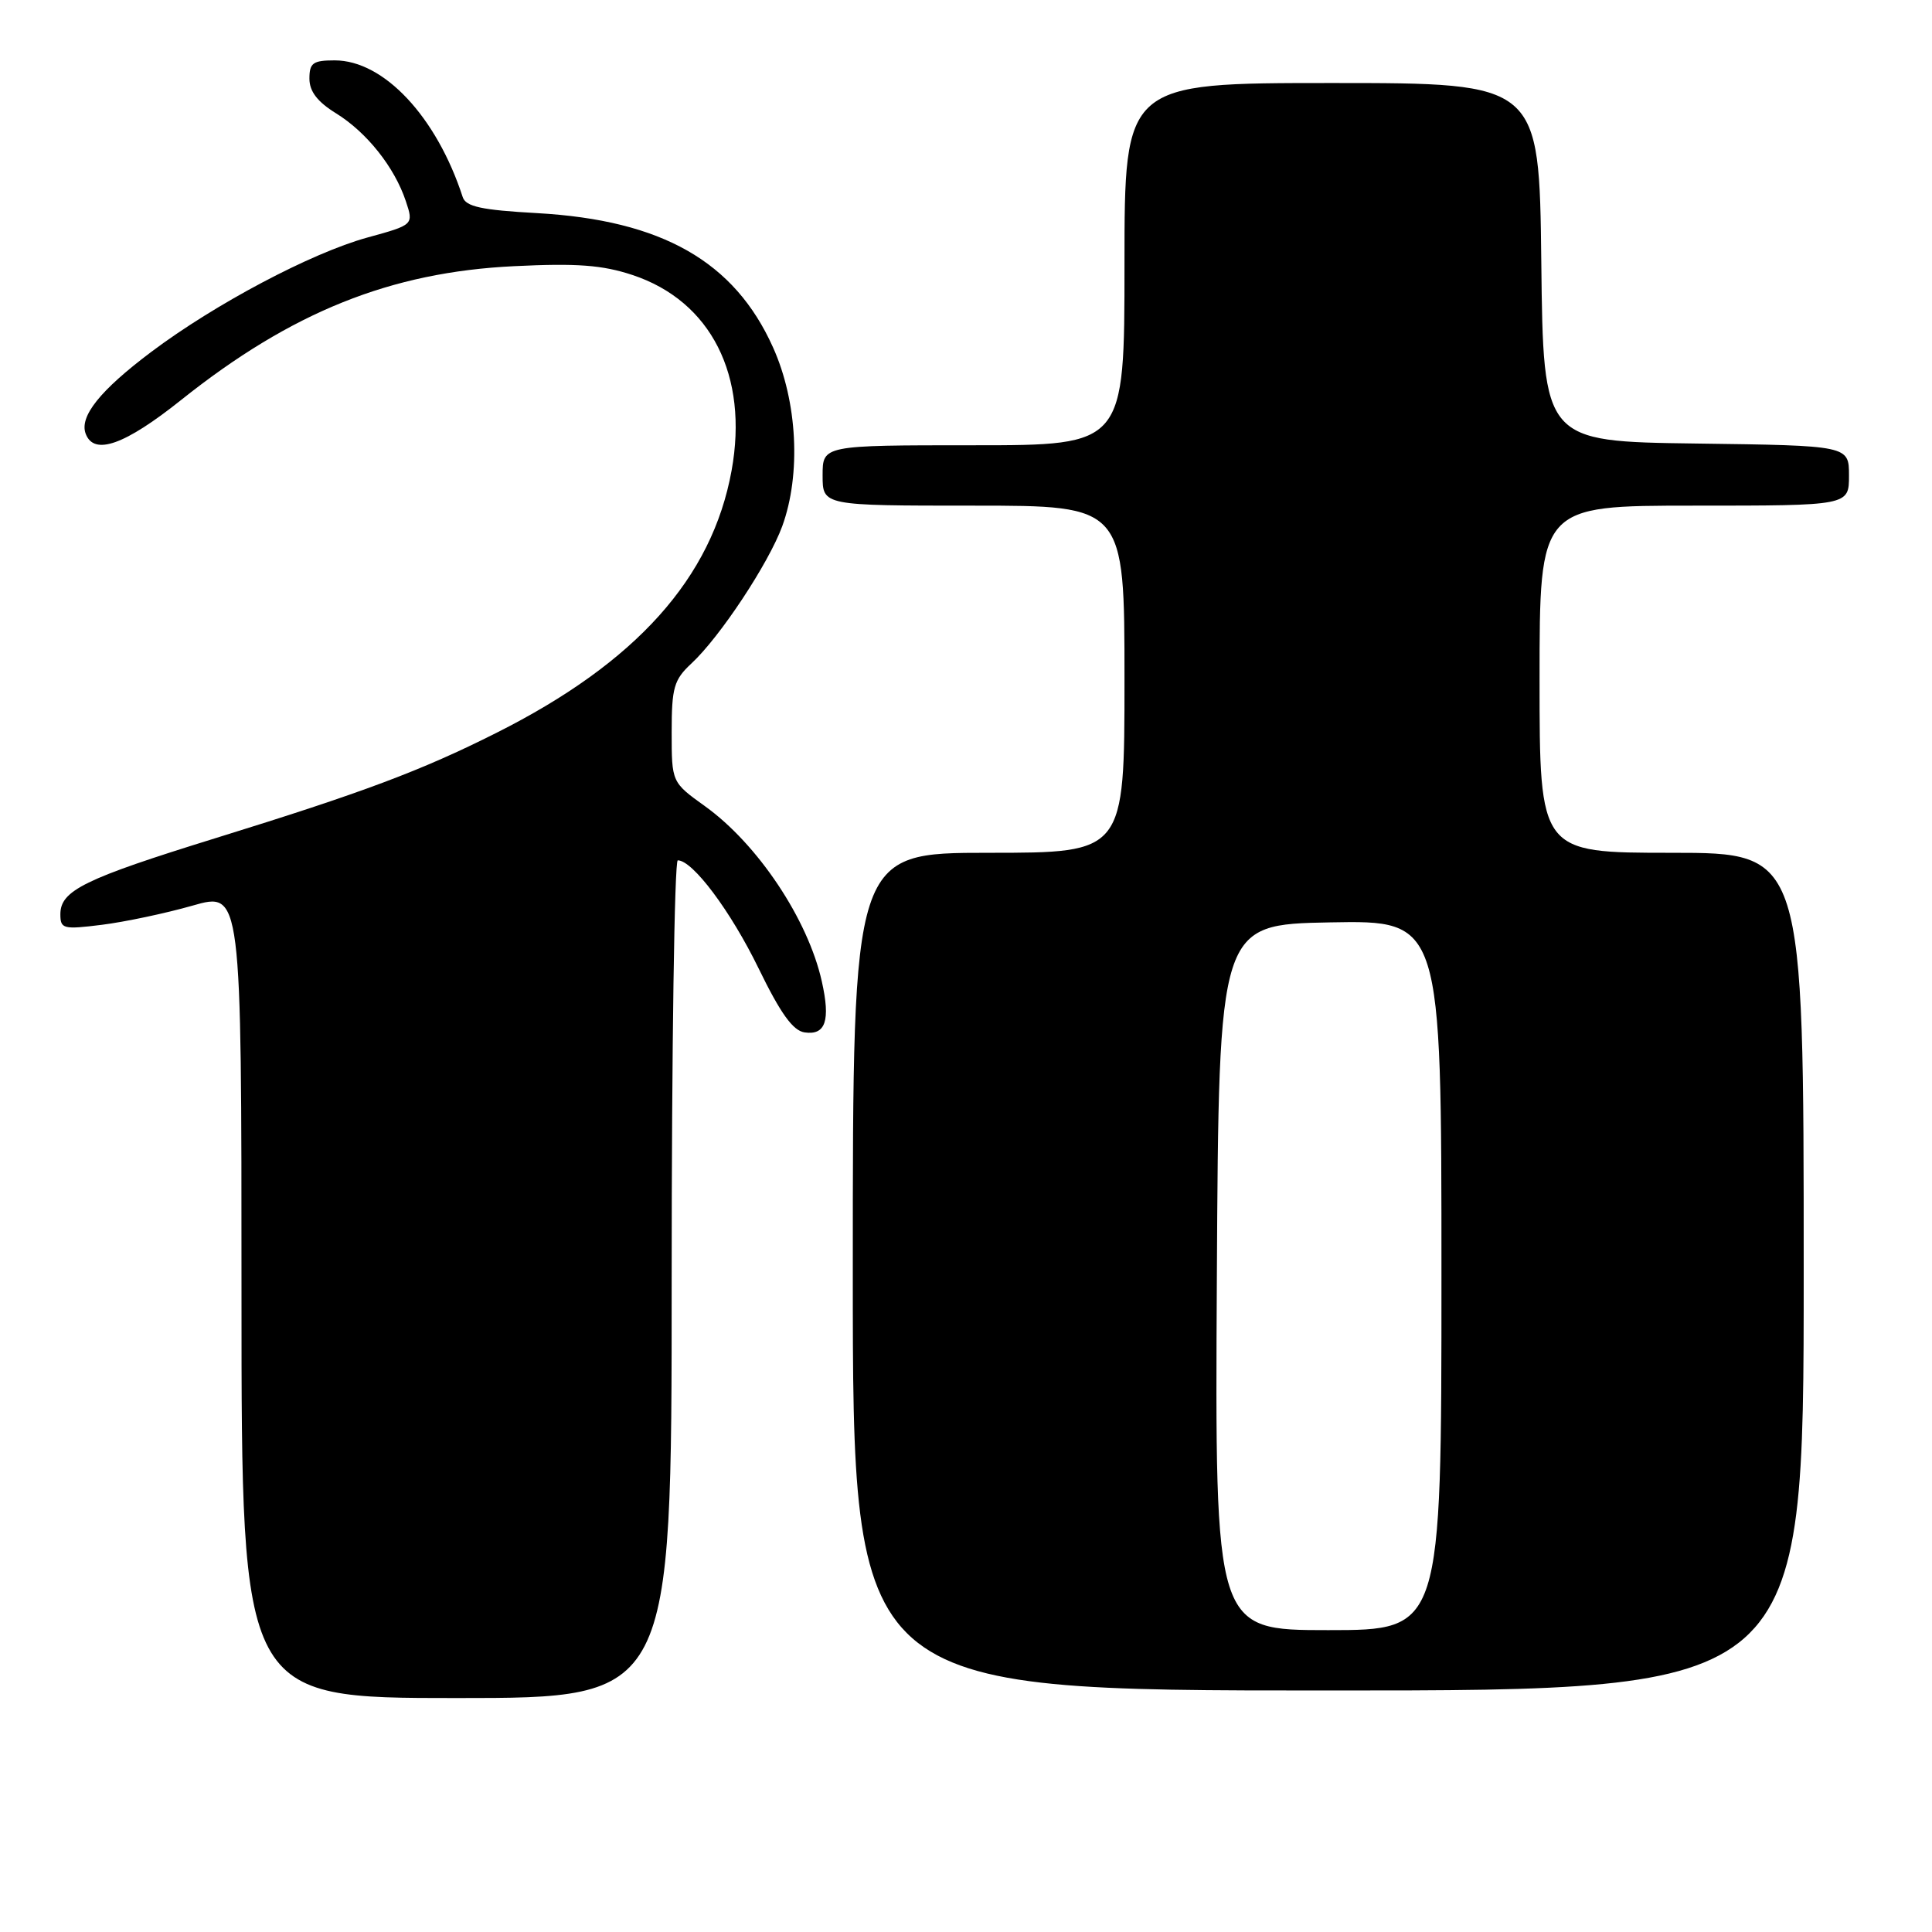 <?xml version="1.0" encoding="UTF-8" standalone="no"?>
<!DOCTYPE svg PUBLIC "-//W3C//DTD SVG 1.1//EN" "http://www.w3.org/Graphics/SVG/1.1/DTD/svg11.dtd" >
<svg xmlns="http://www.w3.org/2000/svg" xmlns:xlink="http://www.w3.org/1999/xlink" version="1.1" viewBox="0 0 256 256">
 <g >
 <path fill="currentColor"
d=" M 89.00 169.50 C 89.00 138.97 89.37 114.00 89.81 114.00 C 91.79 114.00 96.82 120.73 100.50 128.28 C 103.43 134.30 105.07 136.58 106.62 136.80 C 109.40 137.20 110.06 135.22 108.89 130.02 C 107.05 121.80 100.40 111.85 93.42 106.83 C 89.00 103.66 89.00 103.66 89.00 97.00 C 89.00 91.11 89.30 90.07 91.61 87.92 C 95.39 84.42 101.85 74.64 103.65 69.73 C 106.16 62.84 105.67 53.23 102.43 46.03 C 97.32 34.64 87.70 29.17 71.16 28.24 C 63.78 27.83 61.72 27.38 61.31 26.11 C 57.85 15.47 50.86 8.00 44.35 8.00 C 41.47 8.00 41.00 8.34 41.00 10.42 C 41.00 12.11 42.06 13.49 44.52 15.01 C 48.60 17.53 52.27 22.15 53.77 26.64 C 54.82 29.79 54.82 29.79 48.66 31.48 C 41.24 33.53 28.49 40.28 20.04 46.63 C 13.24 51.74 10.48 55.20 11.36 57.49 C 12.47 60.40 16.53 58.96 24.00 53.00 C 38.63 41.33 51.76 36.06 68.12 35.27 C 76.45 34.86 79.83 35.12 83.81 36.44 C 94.21 39.89 99.22 49.78 96.94 62.35 C 94.35 76.59 84.32 87.79 65.77 97.11 C 55.81 102.12 48.16 104.99 28.59 111.05 C 11.16 116.45 8.00 118.00 8.00 121.14 C 8.00 123.09 8.37 123.18 13.51 122.54 C 16.54 122.16 21.94 121.02 25.51 120.00 C 32.00 118.14 32.00 118.14 32.00 171.57 C 32.00 225.00 32.00 225.00 60.50 225.00 C 89.00 225.00 89.00 225.00 89.00 169.50 Z  M 239.00 168.50 C 239.00 113.00 239.00 113.00 221.50 113.00 C 204.00 113.00 204.00 113.00 204.00 90.00 C 204.00 67.00 204.00 67.00 224.50 67.00 C 245.00 67.00 245.00 67.00 245.00 63.02 C 245.00 59.04 245.00 59.04 224.75 58.77 C 204.50 58.50 204.50 58.50 204.23 34.75 C 203.96 11.00 203.96 11.00 176.48 11.00 C 149.00 11.00 149.00 11.00 149.00 35.00 C 149.00 59.00 149.00 59.00 129.00 59.00 C 109.00 59.00 109.00 59.00 109.00 63.00 C 109.00 67.00 109.00 67.00 129.00 67.00 C 149.00 67.00 149.00 67.00 149.00 90.00 C 149.00 113.00 149.00 113.00 131.00 113.00 C 113.00 113.00 113.00 113.00 113.00 168.50 C 113.00 224.00 113.00 224.00 176.00 224.00 C 239.00 224.00 239.00 224.00 239.00 168.50 Z  M 161.24 169.25 C 161.50 122.50 161.50 122.50 176.25 122.22 C 191.00 121.95 191.00 121.95 191.00 168.97 C 191.00 216.00 191.00 216.00 175.99 216.00 C 160.98 216.00 160.98 216.00 161.24 169.25 Z "/>
</g>
</svg>